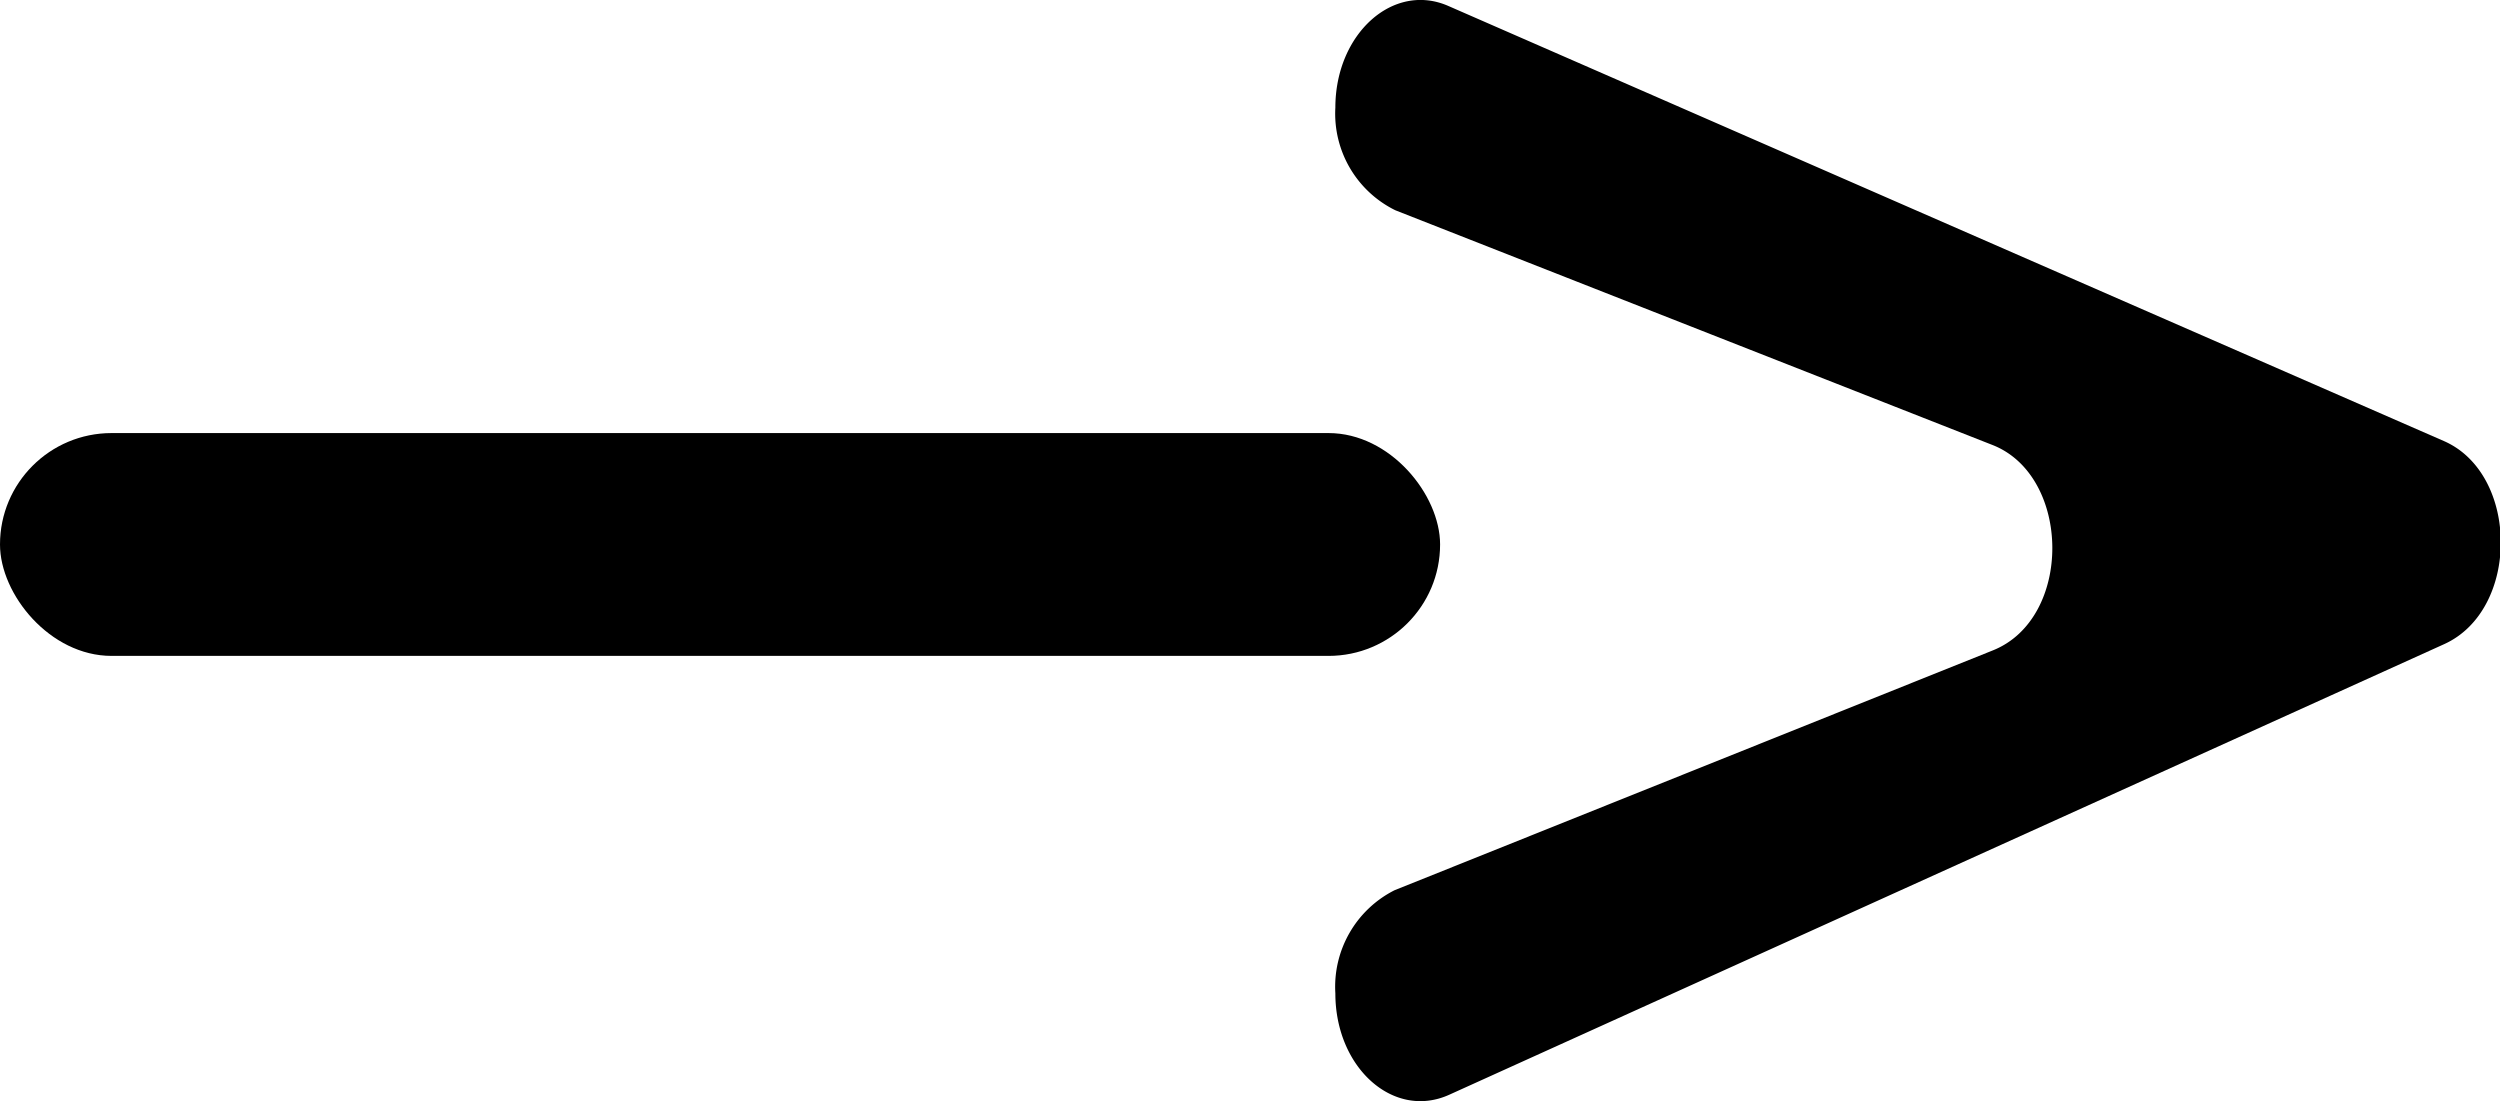 <svg xmlns="http://www.w3.org/2000/svg" viewBox="0 0 95.48 42.05"><title>Asset 1</title><g id="Layer_2" data-name="Layer 2"><g id="Layer_1-2" data-name="Layer 1"><rect y="16.54" width="55" height="8.51" rx="4.26"/><path d="M51,4.11v0a4.11,4.11,0,0,0,2.29,3.92L76.11,17c3,1.19,3.06,6.62,0,7.84L53.26,34A4.13,4.13,0,0,0,51,37.94h0c0,2.85,2.23,4.83,4.35,3.87l38-17.21c2.89-1.31,2.87-6.48,0-7.75L55.32.23C53.21-.7,51,1.29,51,4.11Z"/></g></g></svg>